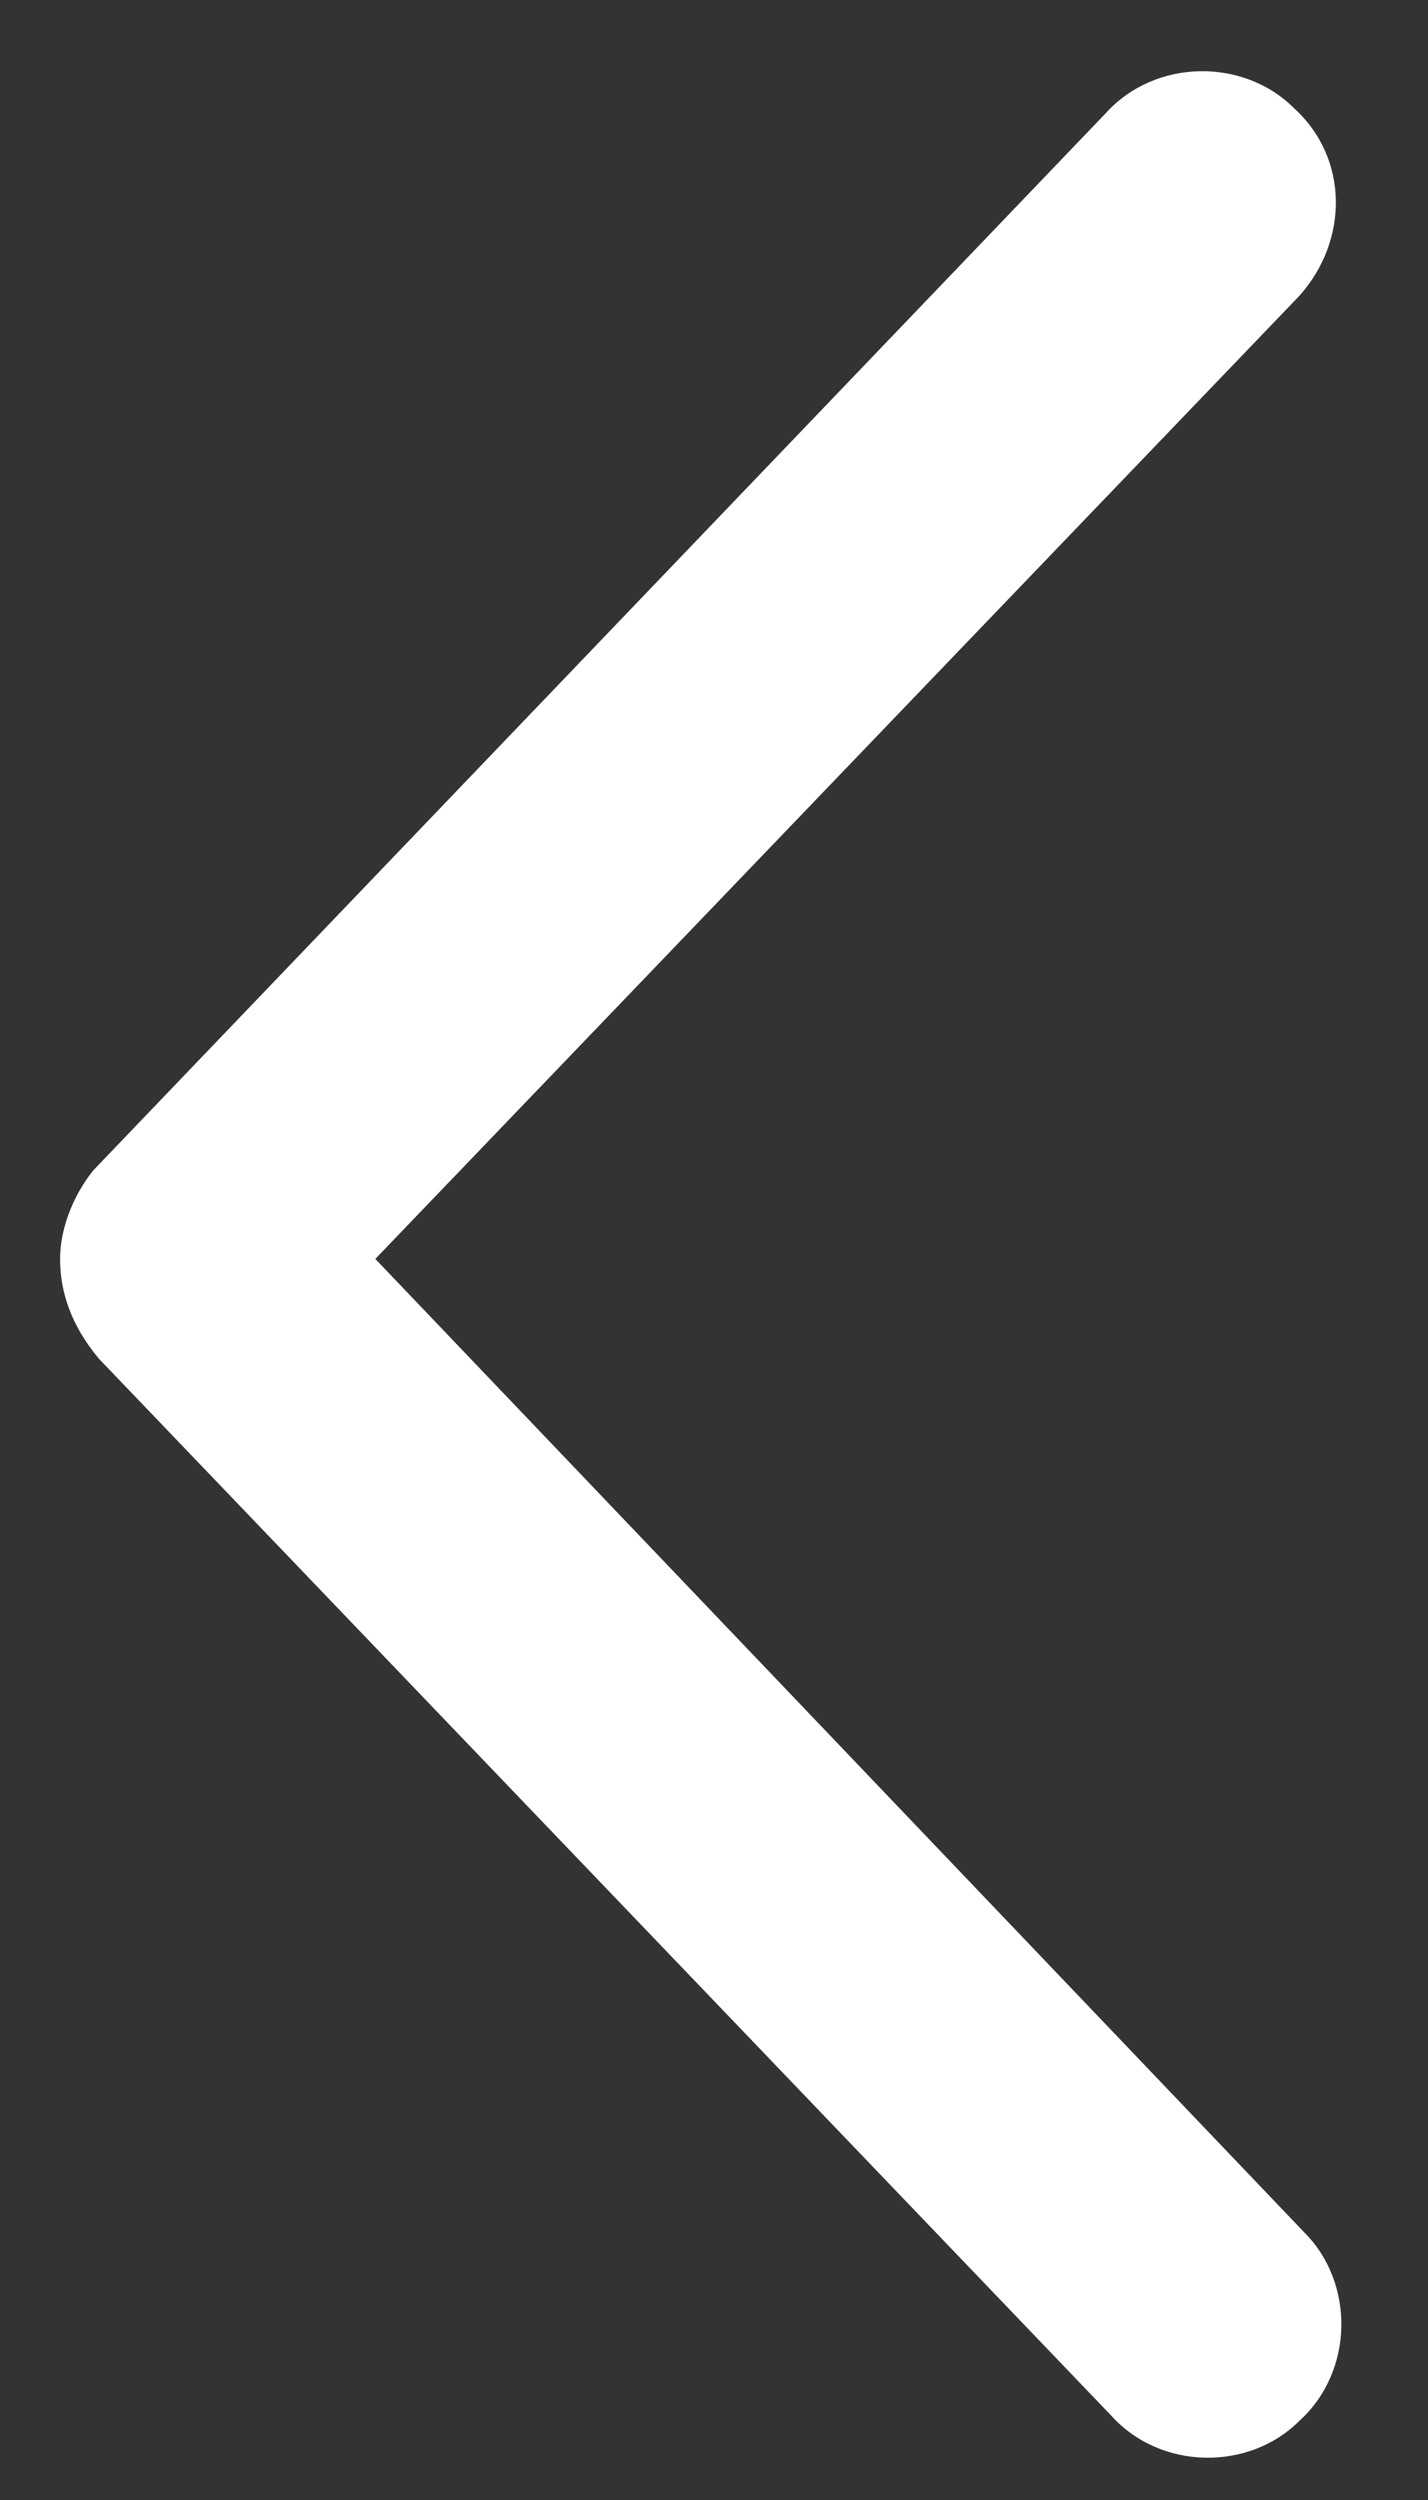 <svg width="12" height="21" viewBox="0 0 12 21" fill="none" xmlns="http://www.w3.org/2000/svg">
<rect x="0" y="0" width="12" height="21" fill="#333333" stroke="none"/>
<path d="M9.337 20.29L0.83 11.412C0.598 11.133 0.505 10.854 0.505 10.575C0.505 10.343 0.598 10.064 0.784 9.831L9.29 0.953C9.709 0.488 10.452 0.488 10.871 0.906C11.336 1.325 11.336 2.022 10.917 2.487L3.154 10.575L10.964 18.756C11.382 19.175 11.382 19.918 10.917 20.337C10.499 20.755 9.755 20.755 9.337 20.29Z" fill="white"/>
</svg>
